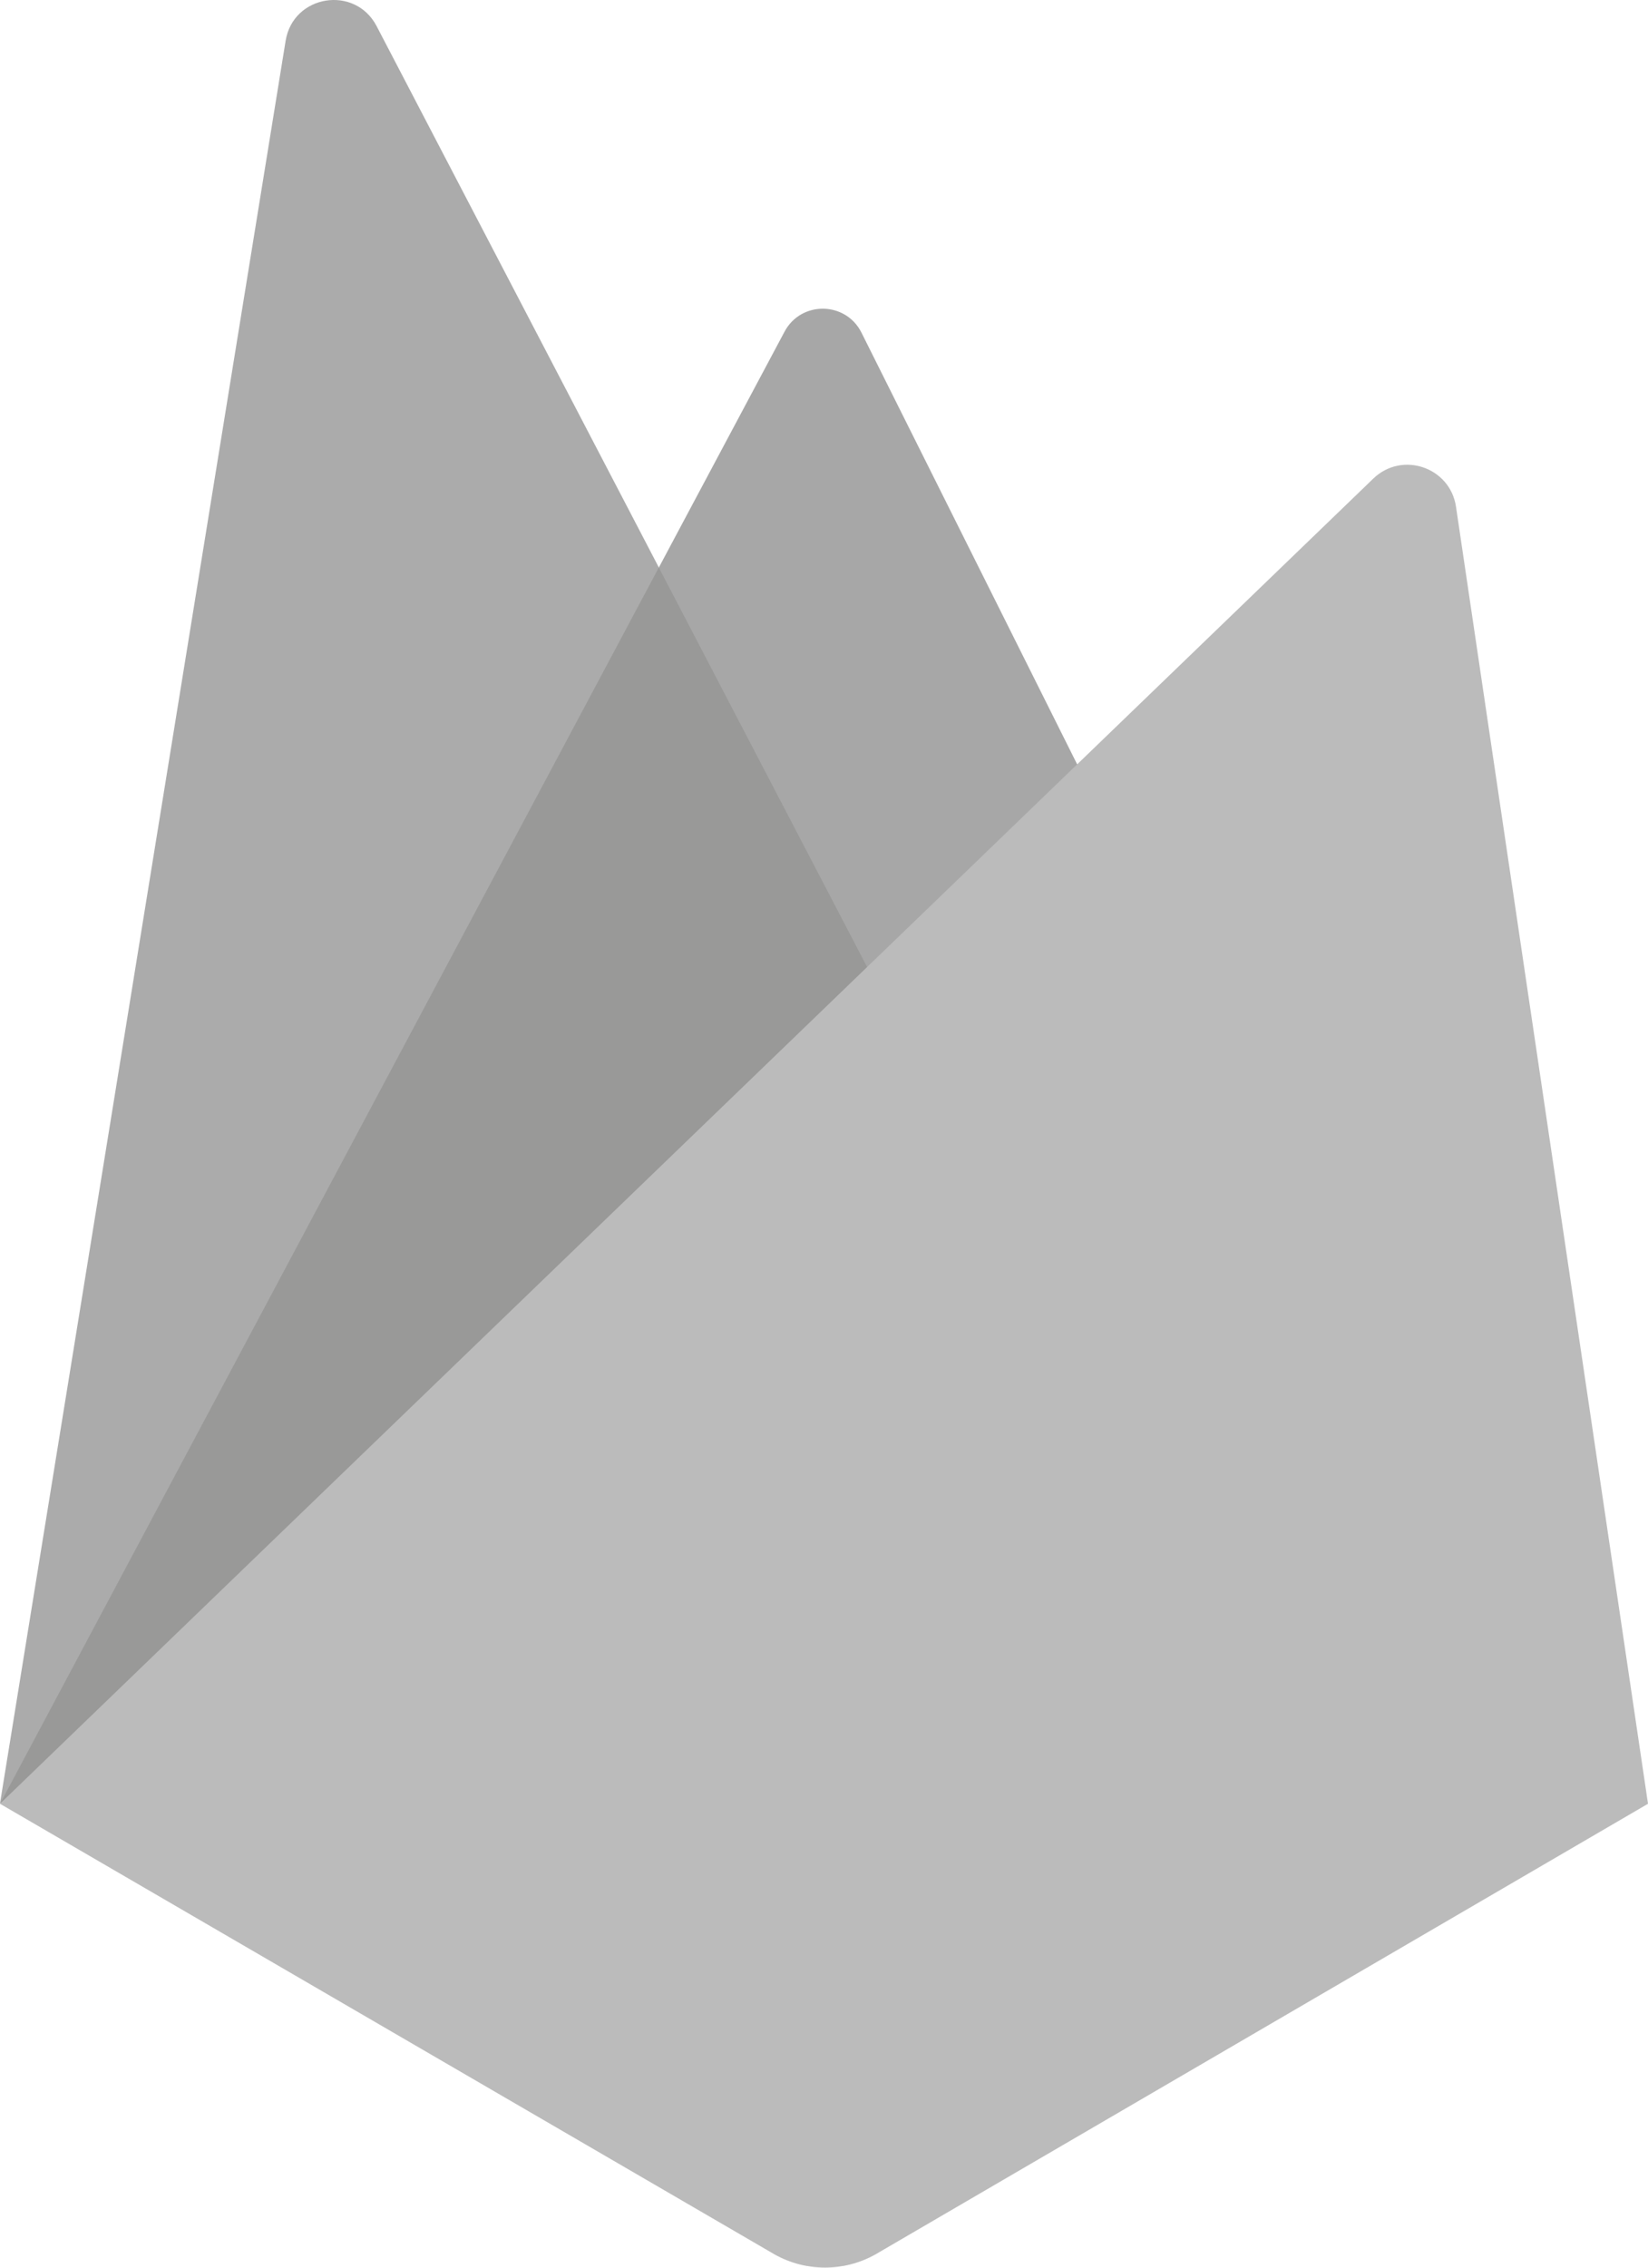 <svg width="32" height="44" viewBox="0 0 32 44" fill="none" xmlns="http://www.w3.org/2000/svg">
<path d="M0 34.999L15.234 6.435C15.555 5.833 16.423 5.844 16.728 6.455L22 16.999L0 34.999Z" fill="#A7A7A7"/>
<path d="M0 34.991L5.546 0.792C5.691 -0.103 6.893 -0.297 7.313 0.507L18 20.991L0 34.991Z" fill="#ABABAB"/>
<path d="M0.008 34.985L0.208 34.828L17.737 20.487L12.793 11.011L0.008 34.985Z" fill="#999998"/>
<path d="M0 34.999L26.666 9.286C27.225 8.747 28.158 9.065 28.272 9.833L32 34.999L17 43.742C16.391 44.084 15.648 44.084 15.039 43.742L0 34.999Z" fill="#BBBBBB"/>
</svg>
